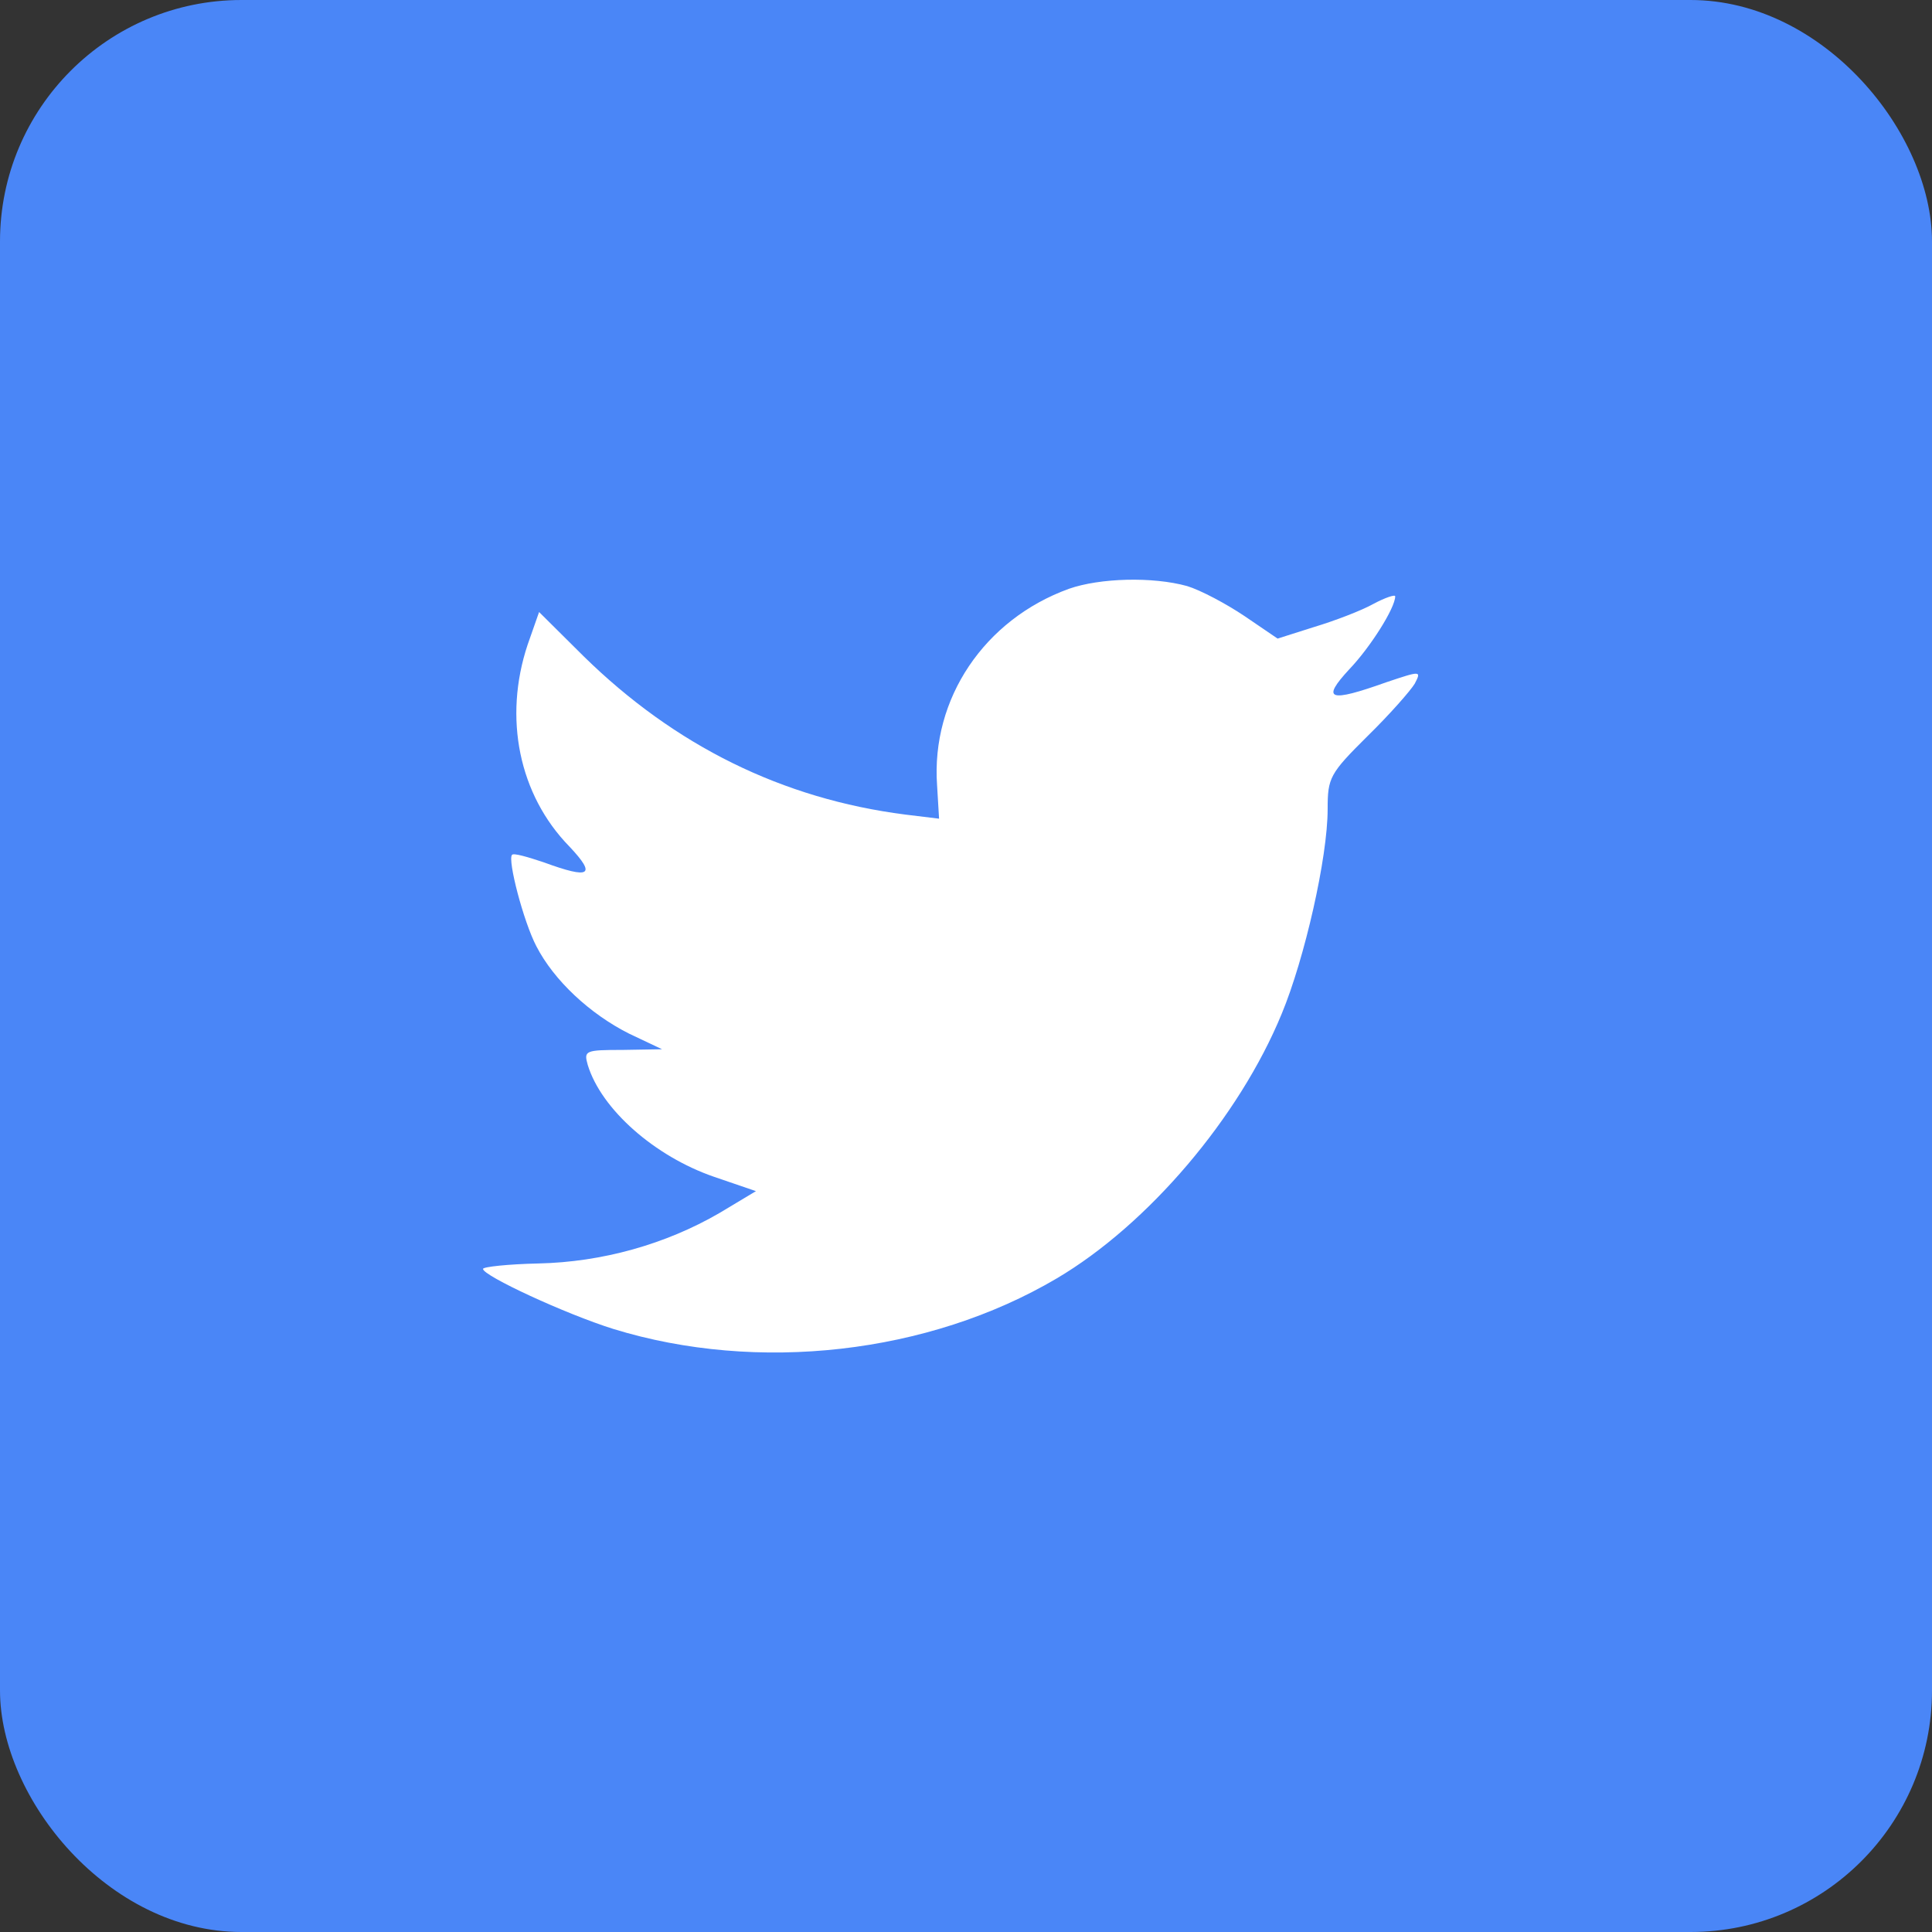 <svg width="32" height="32" viewBox="0 0 32 32" fill="none" xmlns="http://www.w3.org/2000/svg">
<rect x="0" y="0" width="32" height="32" fill="#333333" stroke="none"/>
<rect width="32" height="32" rx="4" fill="#4A86F7"/>
<path fill-rule="evenodd" clip-rule="evenodd" d="M15.521 13.007L15.554 13.56L14.995 13.492C12.958 13.232 11.178 12.351 9.668 10.871L8.929 10.137L8.739 10.679C8.336 11.888 8.593 13.165 9.433 14.023C9.88 14.498 9.779 14.566 9.007 14.283C8.739 14.193 8.504 14.125 8.481 14.159C8.403 14.238 8.671 15.266 8.884 15.673C9.175 16.238 9.768 16.792 10.417 17.119L10.966 17.379L10.317 17.39C9.69 17.39 9.668 17.402 9.735 17.639C9.959 18.373 10.843 19.153 11.828 19.492L12.521 19.729L11.917 20.091C11.022 20.611 9.97 20.904 8.918 20.927C8.414 20.938 8 20.983 8 21.017C8 21.13 9.365 21.763 10.16 22.012C12.544 22.746 15.375 22.43 17.502 21.175C19.013 20.283 20.523 18.509 21.229 16.792C21.609 15.876 21.99 14.204 21.99 13.402C21.99 12.882 22.023 12.815 22.65 12.193C23.019 11.832 23.366 11.436 23.433 11.323C23.545 11.108 23.534 11.108 22.963 11.3C22.012 11.639 21.878 11.594 22.348 11.086C22.695 10.724 23.109 10.069 23.109 9.877C23.109 9.843 22.941 9.899 22.751 10.001C22.549 10.114 22.102 10.284 21.766 10.385L21.161 10.577L20.613 10.204C20.311 10.001 19.886 9.775 19.662 9.707C19.091 9.549 18.218 9.572 17.703 9.753C16.304 10.261 15.42 11.572 15.521 13.007Z" fill="white"/>
</svg>
